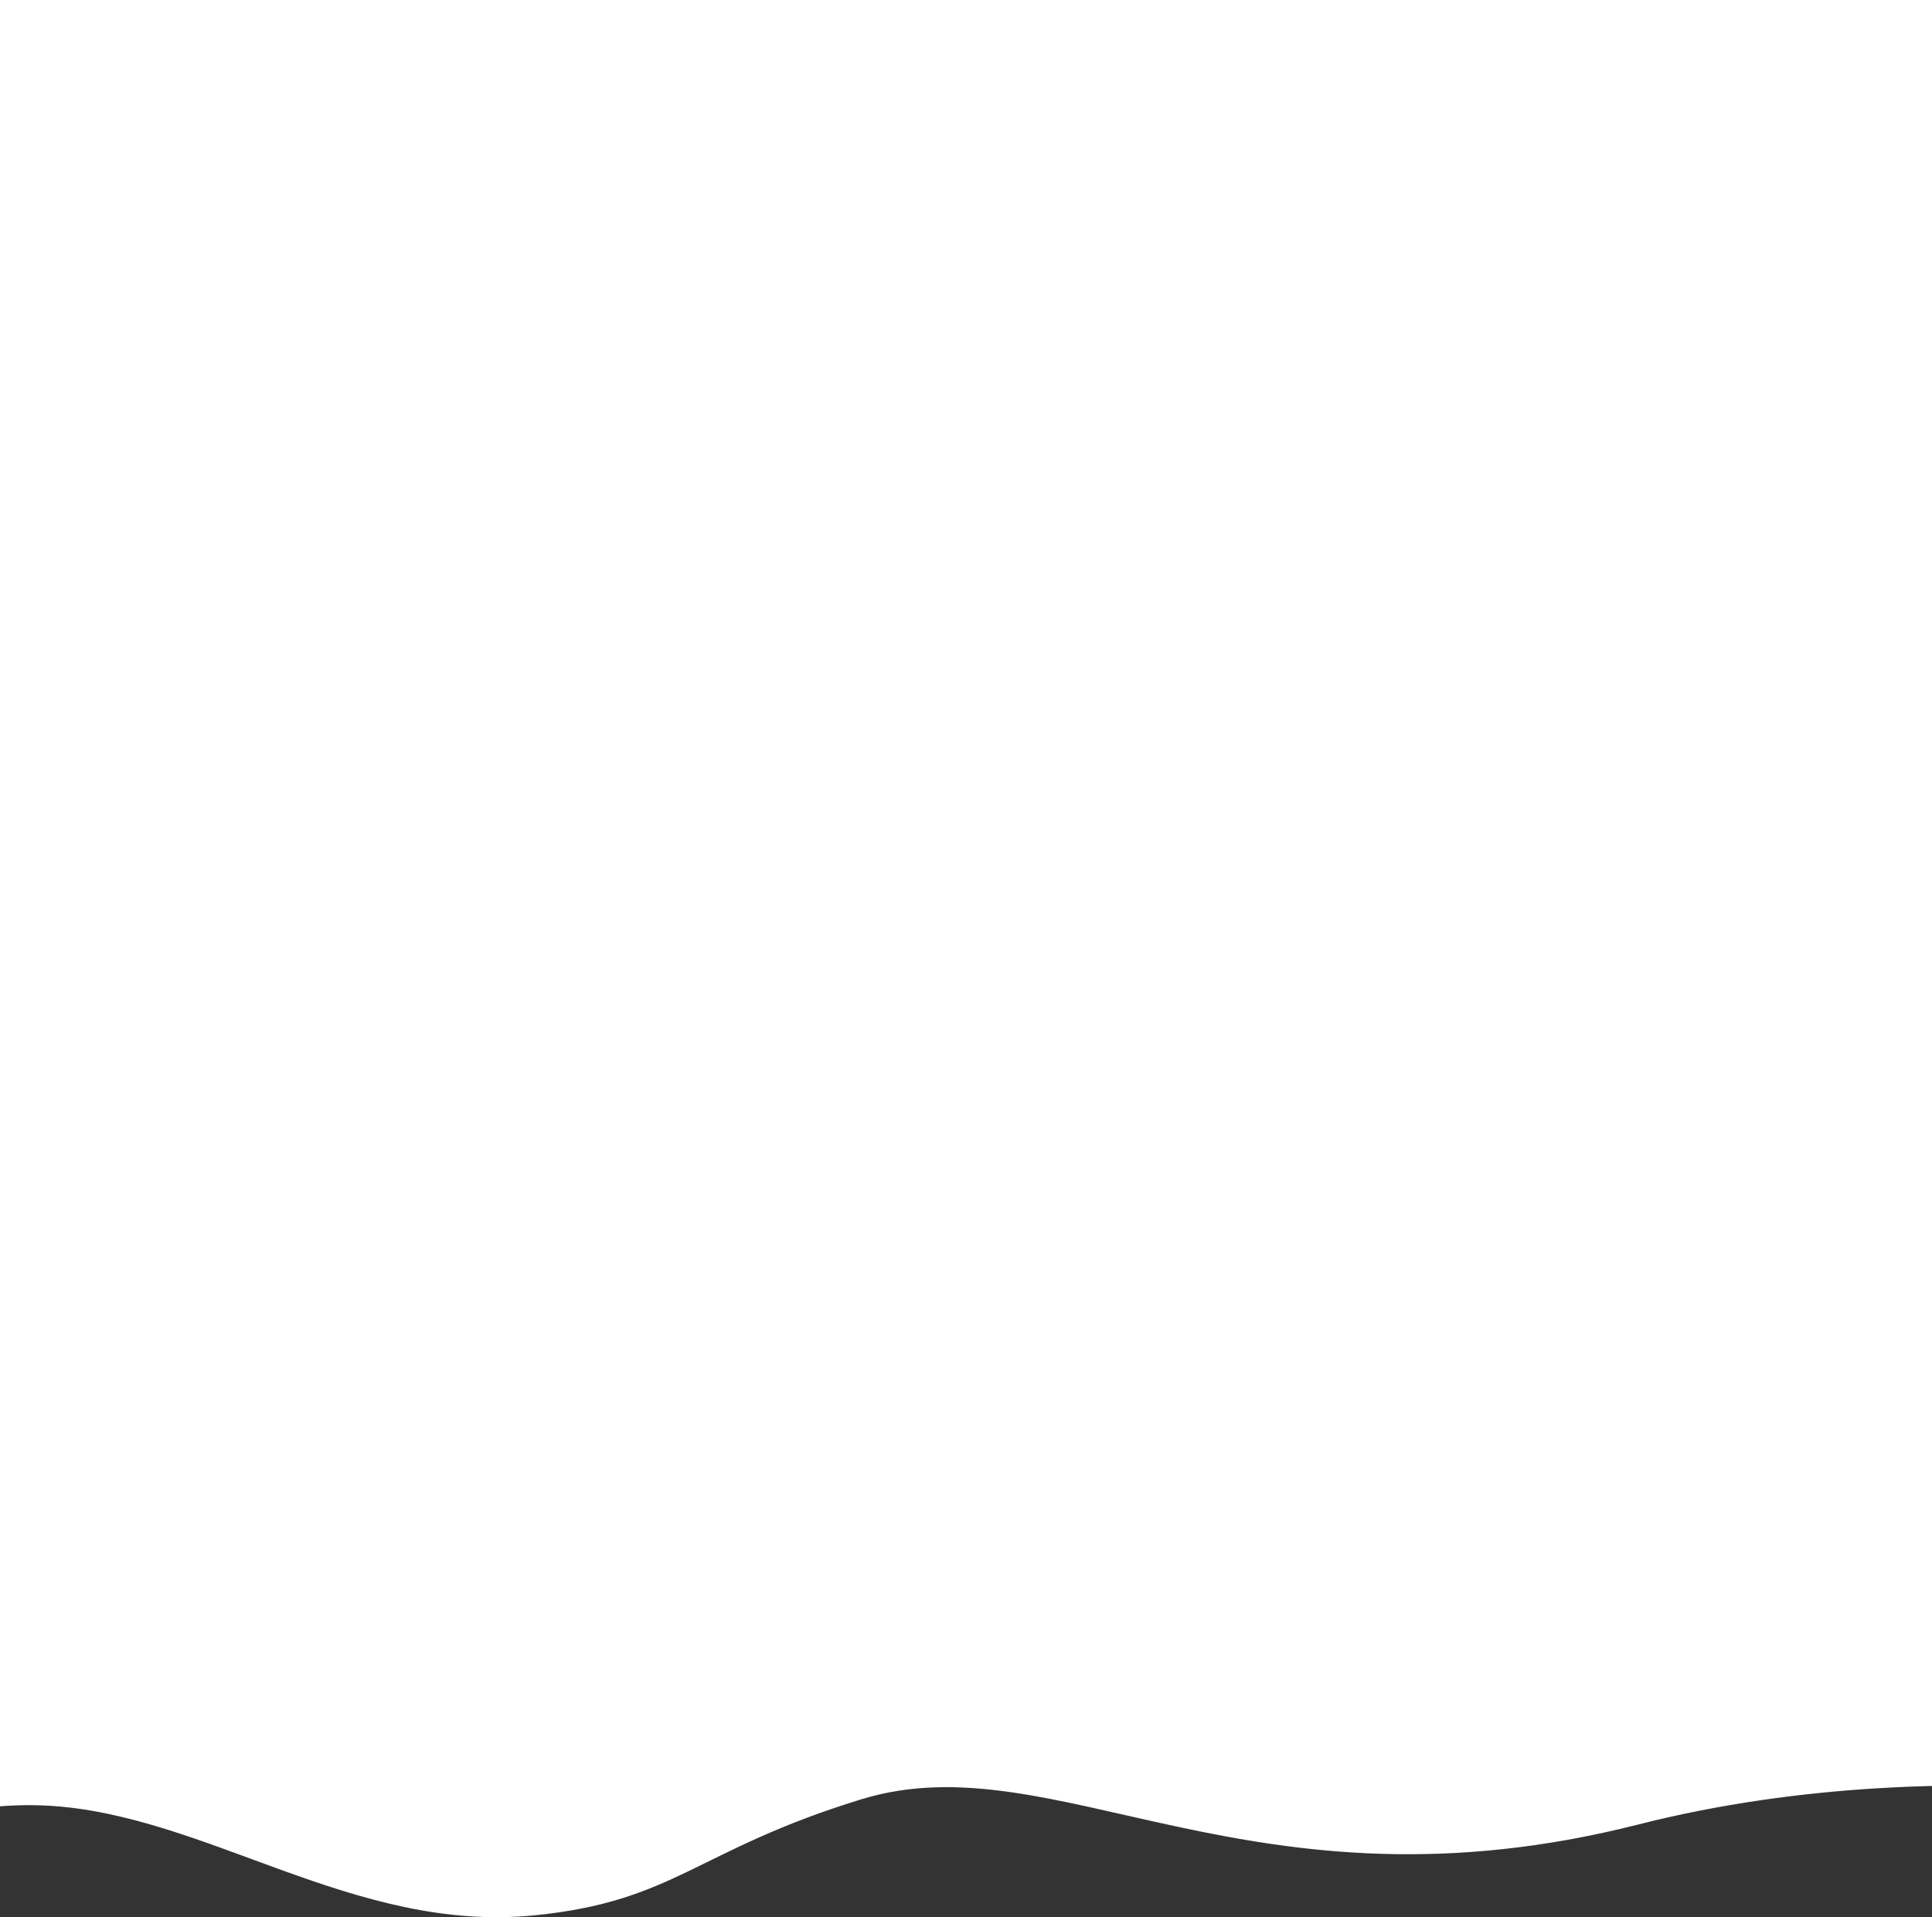 <svg xmlns="http://www.w3.org/2000/svg" width="800" height="794" viewBox="0 0 800 794">
  <rect x="0" y="0" width="800" height="794" fill="#333333" stroke="none"/>
<defs>
    <style>
      .cls-1 {
        fill: #fff;
        fill-rule: evenodd;
      }
    </style>
  </defs>
  <path id="background" class="cls-1" d="M950,0H-110V784.325s66.861-39.738,129.306-36.539c66,3.382,126.94,52.934,201.927,45.45,58.513-5.839,66.889-27.025,135.417-48.06,80.167-24.608,160.986,51.261,321.7,10.44C815.207,720.855,950,753.006,950,753.006V0Z"/>
</svg>
